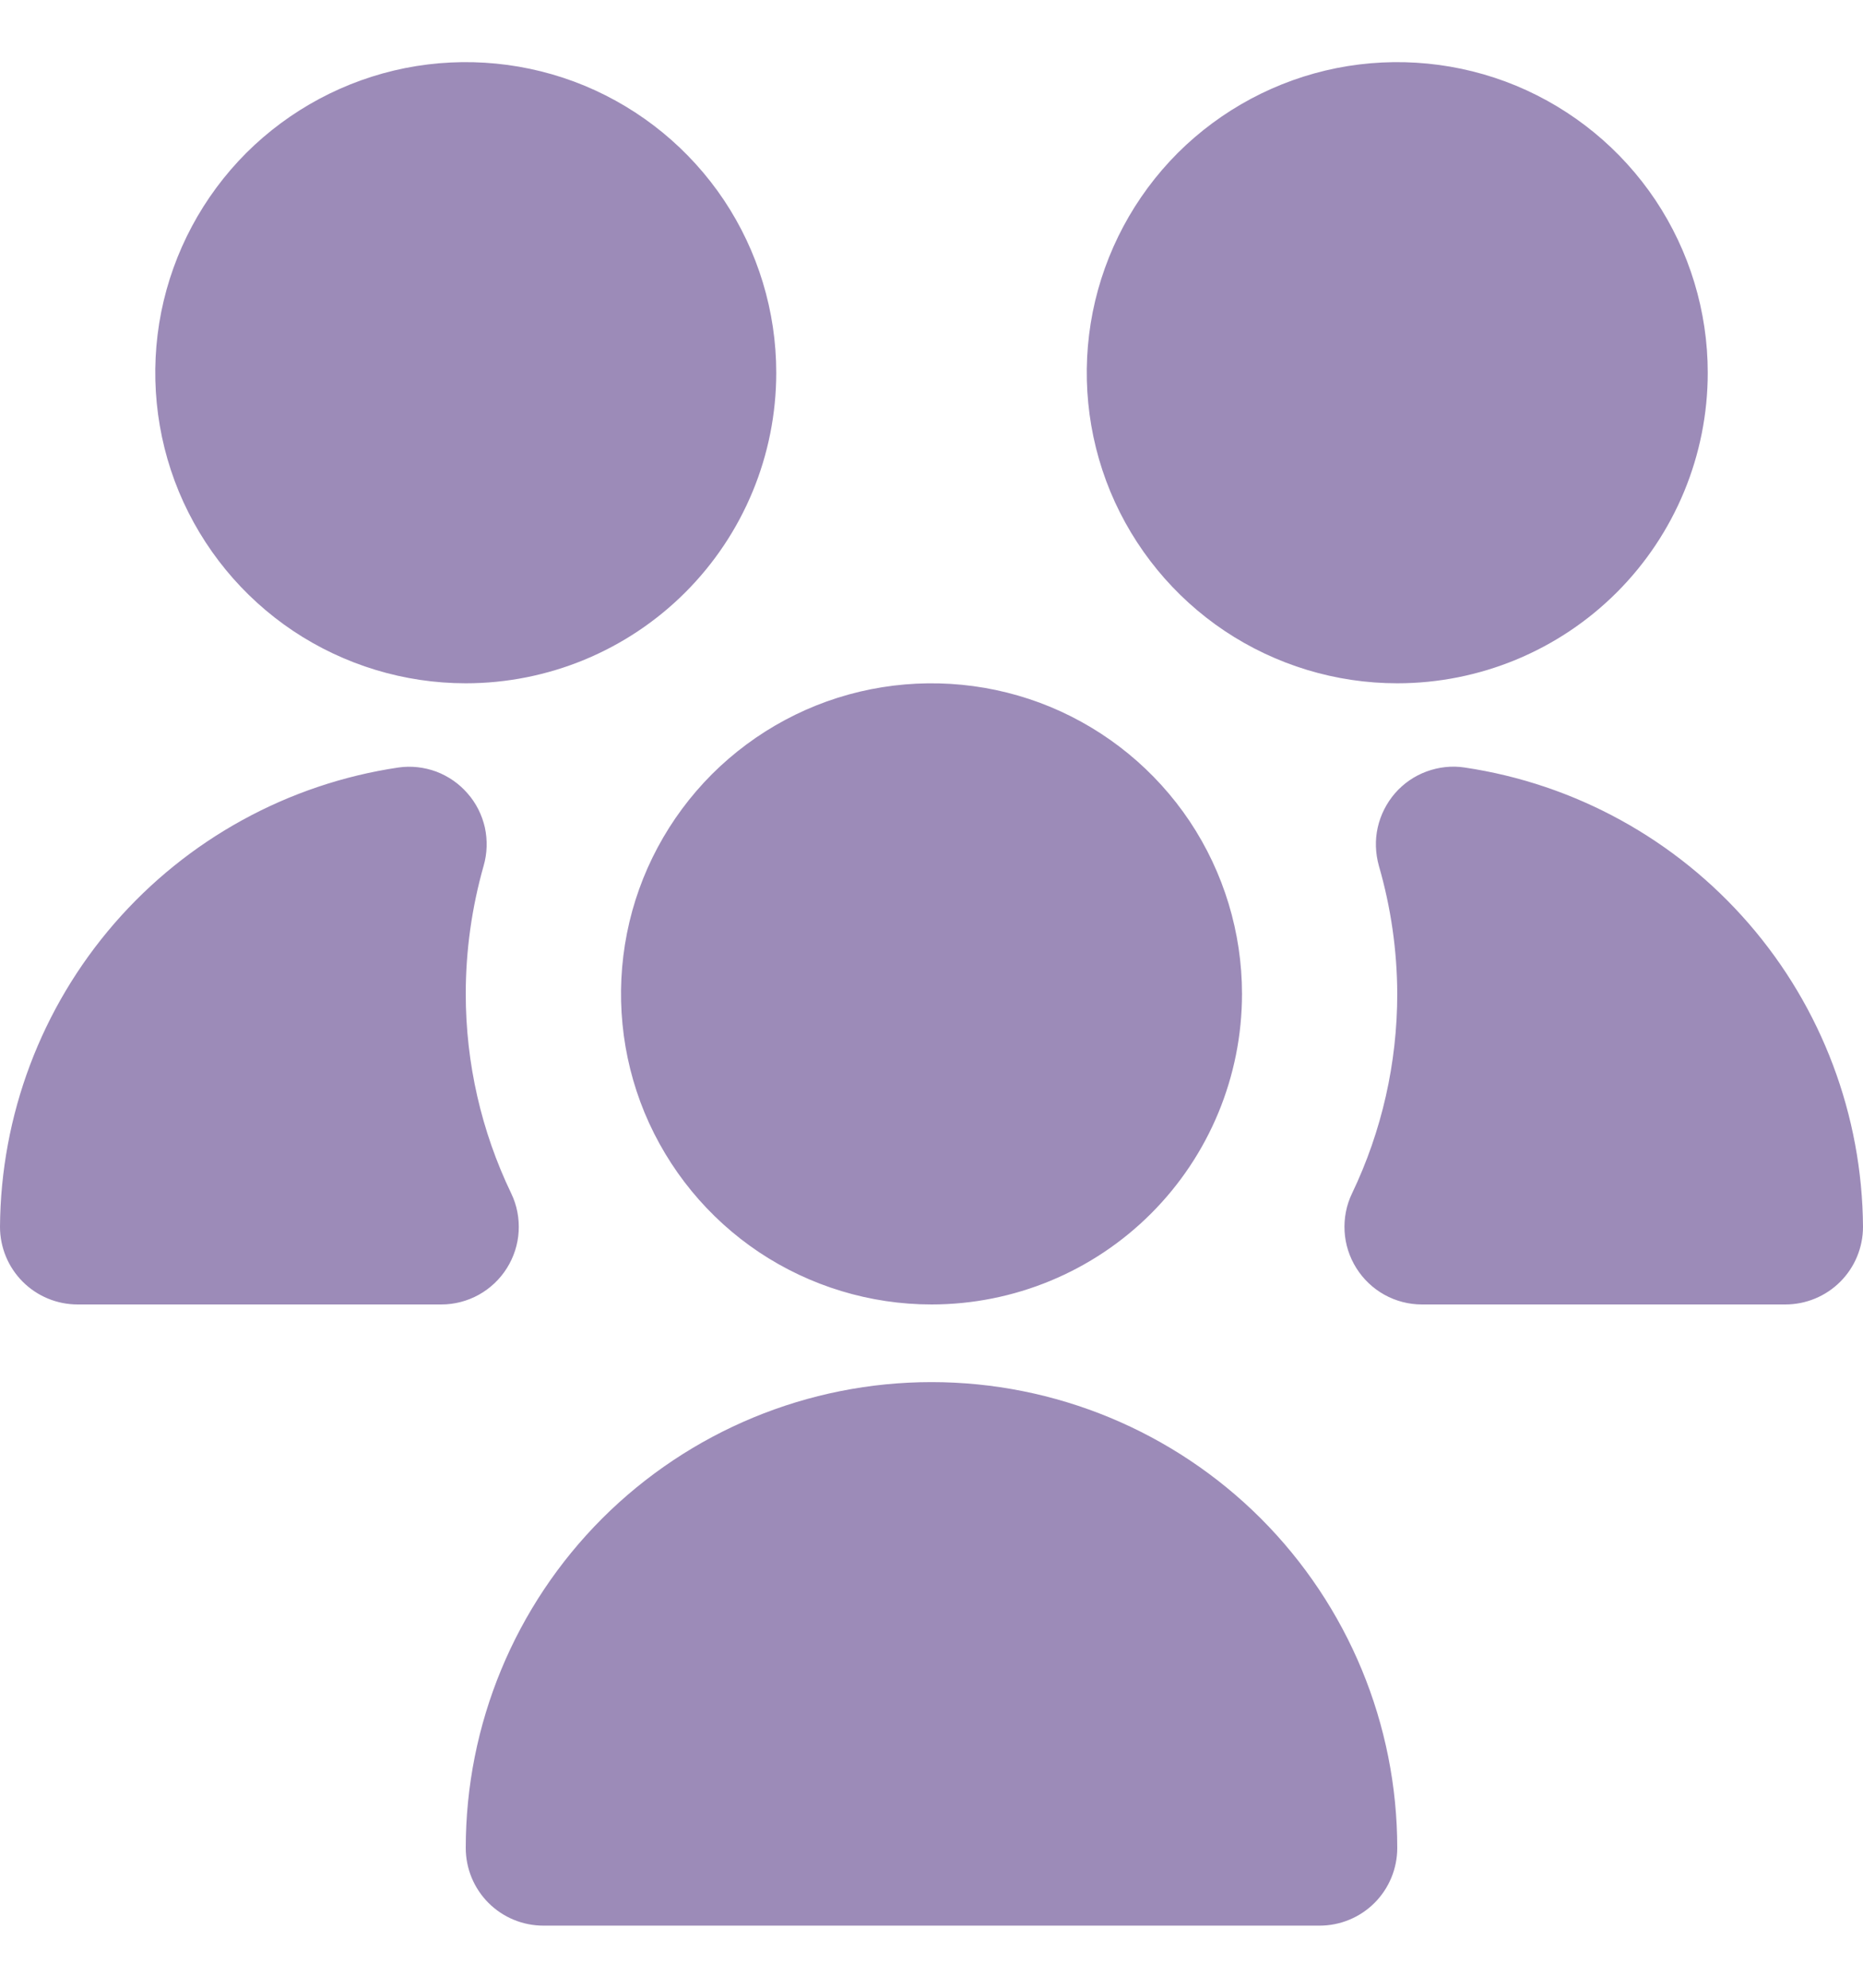 <svg width="15" height="16" viewBox="0 0 15 16" fill="none" xmlns="http://www.w3.org/2000/svg">
<g clip-path="url(#clip0_37_4834)">
<path d="M7.5 10.5C7.006 10.5 6.522 10.353 6.111 10.079C5.7 9.804 5.38 9.414 5.19 8.957C5.001 8.5 4.952 7.997 5.048 7.512C5.144 7.027 5.383 6.582 5.732 6.232C6.082 5.883 6.527 5.644 7.012 5.548C7.497 5.452 8 5.501 8.457 5.69C8.914 5.88 9.304 6.2 9.579 6.611C9.853 7.022 10 7.506 10 8C10 8.663 9.737 9.299 9.268 9.768C8.799 10.237 8.163 10.5 7.5 10.5ZM3.552 10.5H0.625C0.459 10.5 0.3 10.434 0.183 10.317C0.066 10.2 0 10.041 0 9.875C0.006 8.978 0.332 8.112 0.92 7.434C1.508 6.756 2.319 6.31 3.207 6.178C3.31 6.163 3.415 6.175 3.513 6.211C3.61 6.248 3.697 6.308 3.765 6.387C3.834 6.465 3.881 6.56 3.904 6.661C3.926 6.763 3.923 6.869 3.894 6.969C3.799 7.304 3.75 7.651 3.75 8C3.75 8.556 3.875 9.105 4.116 9.606C4.162 9.701 4.182 9.806 4.176 9.912C4.17 10.017 4.137 10.119 4.081 10.208C4.025 10.297 3.947 10.371 3.855 10.422C3.763 10.473 3.659 10.5 3.554 10.5H3.552ZM10.625 15.5H4.375C4.209 15.5 4.05 15.434 3.933 15.317C3.816 15.2 3.75 15.041 3.75 14.875C3.75 13.88 4.145 12.927 4.848 12.223C5.552 11.52 6.505 11.125 7.5 11.125C8.495 11.125 9.448 11.52 10.152 12.223C10.855 12.927 11.25 13.88 11.25 14.875C11.25 15.041 11.184 15.2 11.067 15.317C10.95 15.434 10.791 15.5 10.625 15.5ZM11.25 5.5C10.755 5.5 10.272 5.353 9.861 5.079C9.45 4.804 9.13 4.414 8.94 3.957C8.751 3.5 8.702 2.997 8.798 2.512C8.895 2.027 9.133 1.582 9.482 1.232C9.832 0.883 10.277 0.645 10.762 0.548C11.247 0.452 11.75 0.501 12.207 0.69C12.664 0.88 13.054 1.2 13.329 1.611C13.603 2.022 13.75 2.506 13.75 3C13.75 3.663 13.487 4.299 13.018 4.768C12.549 5.237 11.913 5.5 11.25 5.5ZM3.75 5.5C3.256 5.5 2.772 5.353 2.361 5.079C1.95 4.804 1.63 4.414 1.44 3.957C1.251 3.5 1.202 2.997 1.298 2.512C1.395 2.027 1.633 1.582 1.982 1.232C2.332 0.883 2.777 0.645 3.262 0.548C3.747 0.452 4.25 0.501 4.707 0.69C5.164 0.88 5.554 1.2 5.829 1.611C6.103 2.022 6.25 2.506 6.25 3C6.25 3.663 5.987 4.299 5.518 4.768C5.049 5.237 4.413 5.5 3.75 5.5ZM14.375 10.5H11.448C11.343 10.5 11.239 10.473 11.147 10.422C11.055 10.371 10.977 10.297 10.921 10.208C10.865 10.119 10.832 10.017 10.826 9.912C10.82 9.806 10.84 9.701 10.886 9.606C11.126 9.105 11.25 8.556 11.25 8C11.249 7.651 11.199 7.304 11.102 6.969C11.074 6.868 11.07 6.762 11.093 6.66C11.116 6.558 11.164 6.464 11.232 6.385C11.301 6.306 11.388 6.246 11.486 6.21C11.584 6.174 11.69 6.162 11.793 6.178C12.681 6.31 13.492 6.756 14.08 7.434C14.668 8.112 14.994 8.978 15 9.875C15 10.041 14.934 10.2 14.817 10.317C14.7 10.434 14.541 10.5 14.375 10.5Z" fill="#9C8BB8"/>
</g>
<defs>
<clipPath id="clip0_37_4834">
<rect width="15" height="15" fill="white" transform="translate(0 0.5)"/>
</clipPath>
</defs>
</svg>
